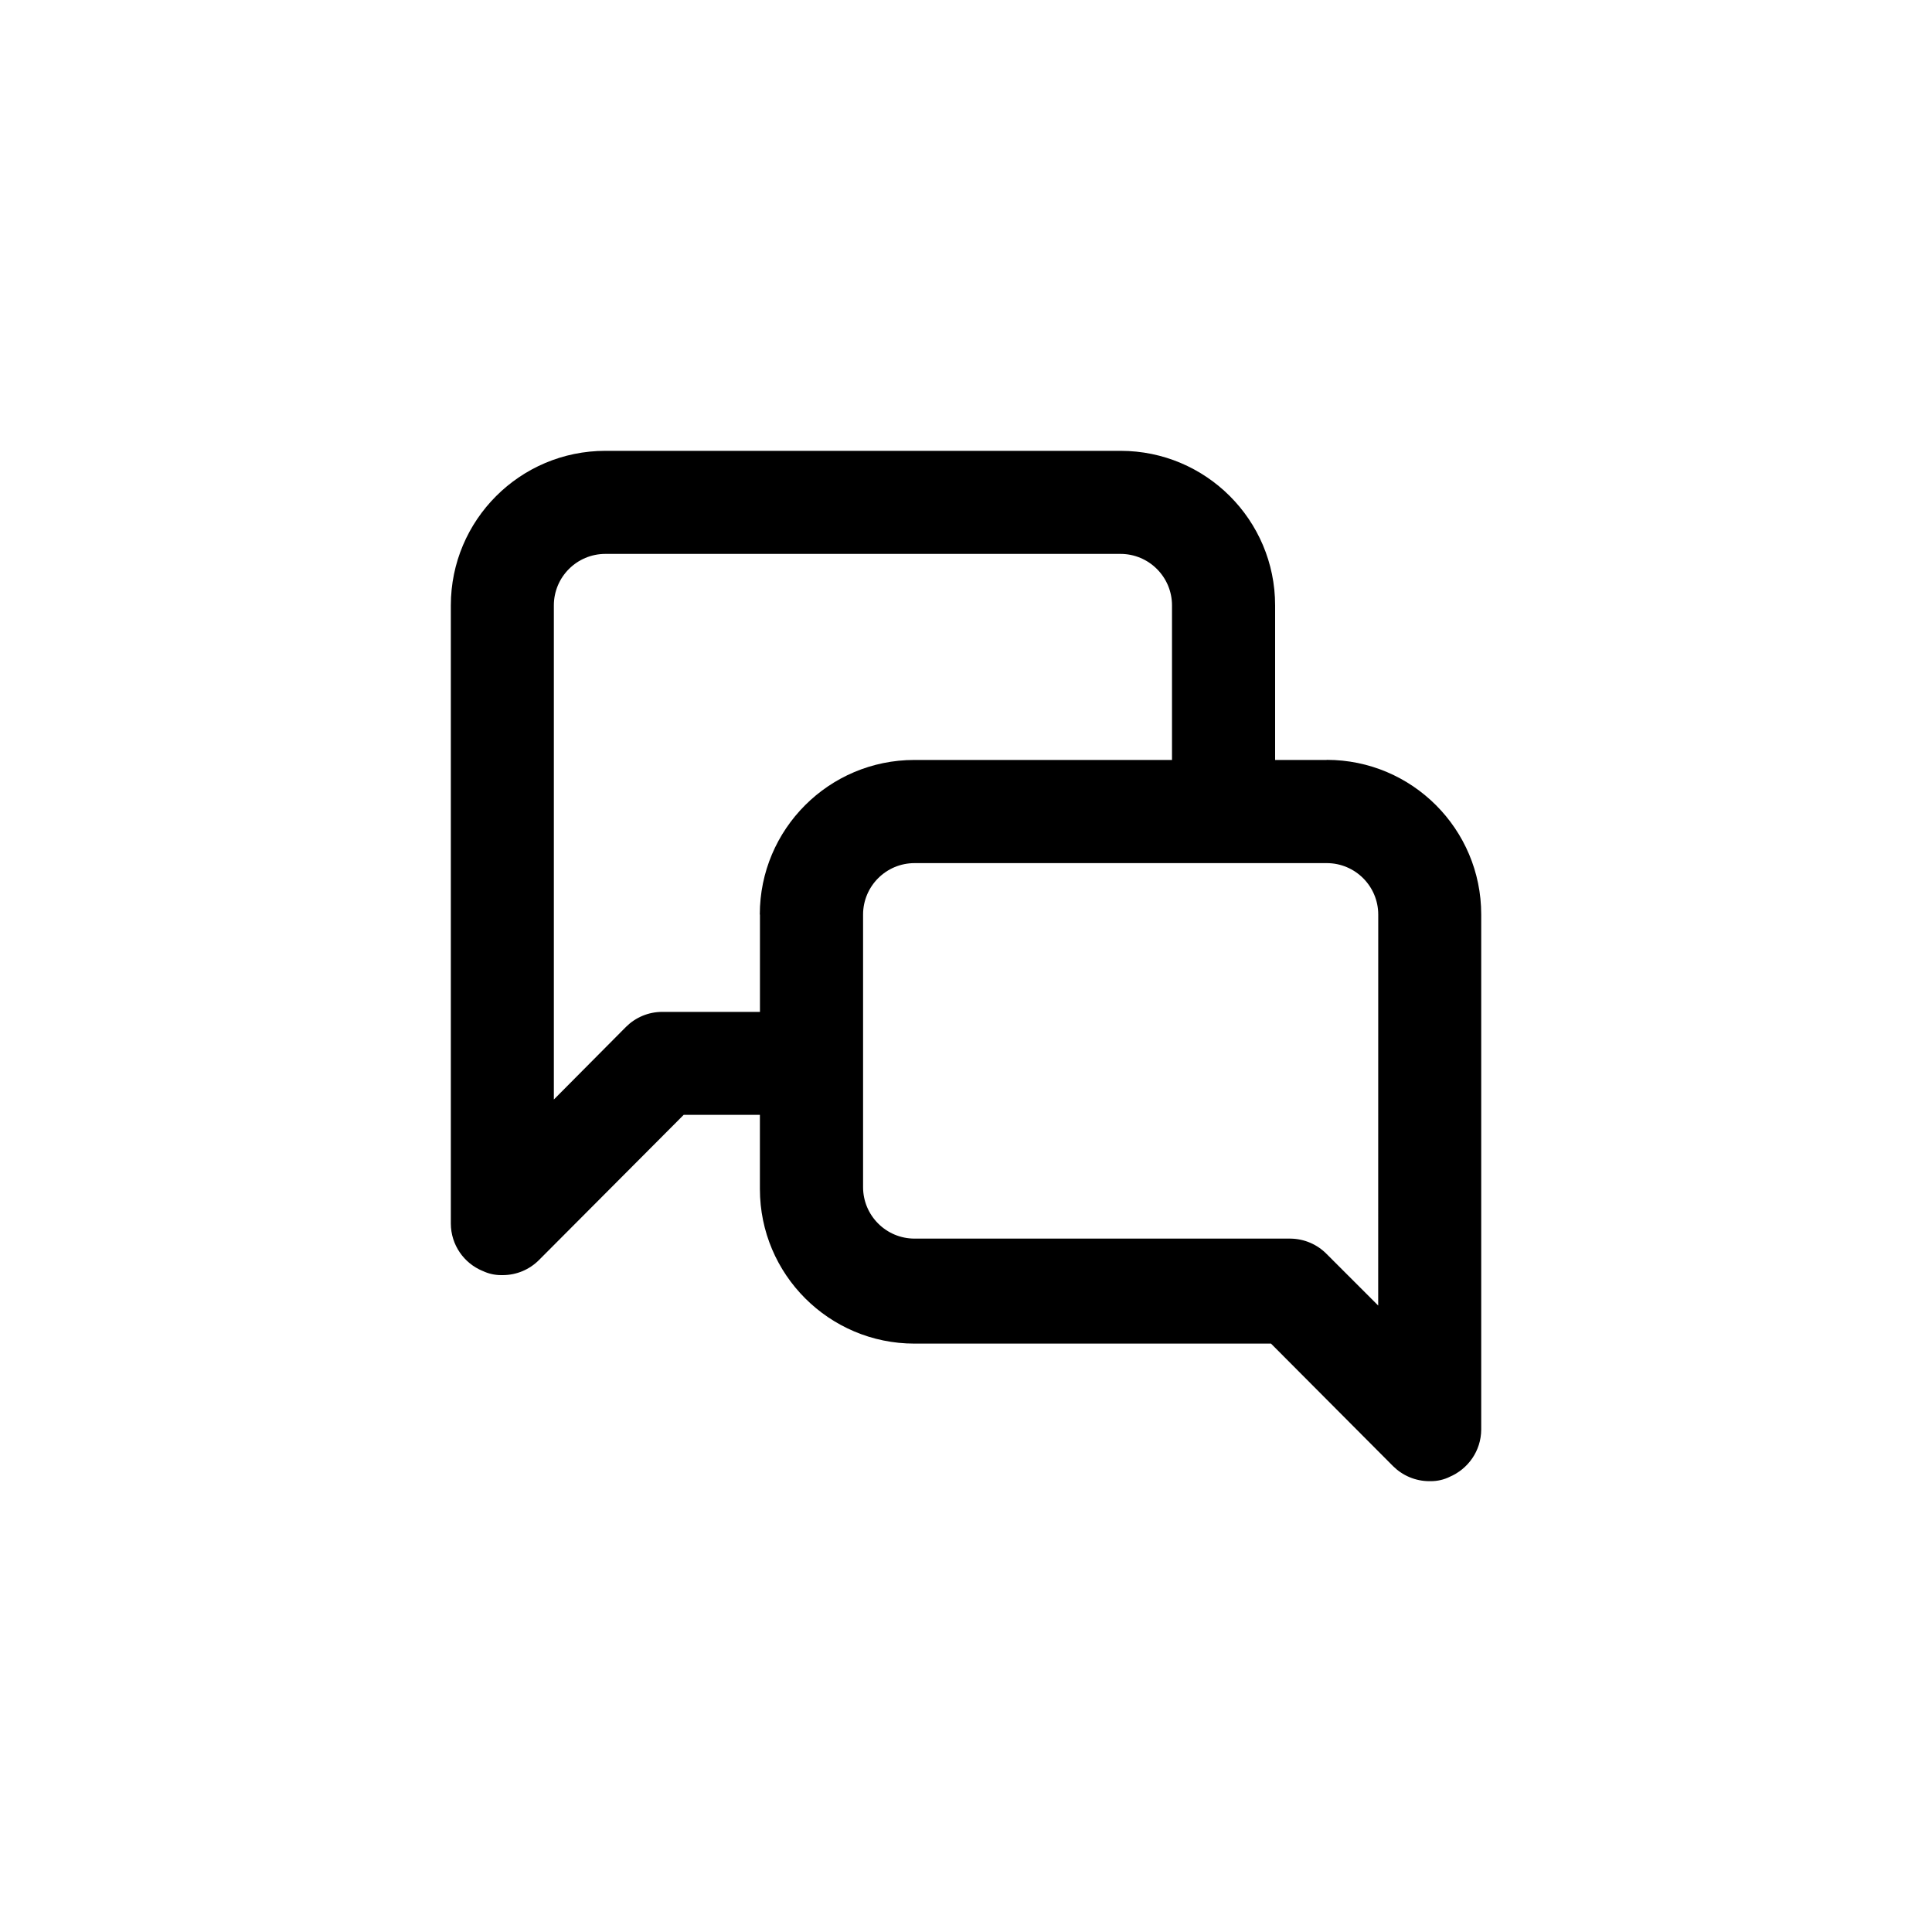 <!-- Generated by IcoMoon.io -->
<svg version="1.1" xmlns="http://www.w3.org/2000/svg" width="40" height="40" viewBox="0 0 40 40">
<title>ul-comments-alt</title>
<path d="M27.466 15.734h-1.066v-3.2c0-1.767-1.433-3.2-3.2-3.2v0h-10.666c-1.767 0-3.2 1.433-3.2 3.2v0 12.8c0.002 0.441 0.271 0.818 0.654 0.978l0.007 0.002c0.112 0.054 0.243 0.086 0.382 0.086 0.008 0 0.016 0 0.024 0h-0.001c0.002 0 0.004 0 0.006 0 0.293 0 0.558-0.118 0.751-0.31v0l2.998-3.008h1.578v1.536c0 1.767 1.433 3.2 3.2 3.2v0h7.382l2.528 2.538c0.193 0.191 0.458 0.31 0.751 0.31 0.002 0 0.004 0 0.006 0v0c0.007 0 0.015 0 0.023 0 0.139 0 0.27-0.031 0.388-0.088l-0.006 0.002c0.39-0.163 0.659-0.541 0.662-0.981v-10.667c0-1.767-1.433-3.2-3.2-3.2v0zM15.734 18.934v2.016h-2.016c-0.002 0-0.004 0-0.006 0-0.293 0-0.558 0.118-0.751 0.31v0l-1.494 1.504v-10.23c0-0.589 0.478-1.066 1.066-1.066v0h10.666c0.589 0 1.066 0.478 1.066 1.066v0 3.2h-5.334c-1.767 0-3.2 1.433-3.2 3.2v0zM28.534 27.030l-1.066-1.066c-0.193-0.197-0.461-0.318-0.757-0.32h-7.776c-0.589 0-1.066-0.478-1.066-1.066v0-5.642c0-0.589 0.478-1.066 1.066-1.066v0h8.534c0.589 0 1.066 0.478 1.066 1.066v0z"></path>
</svg>
